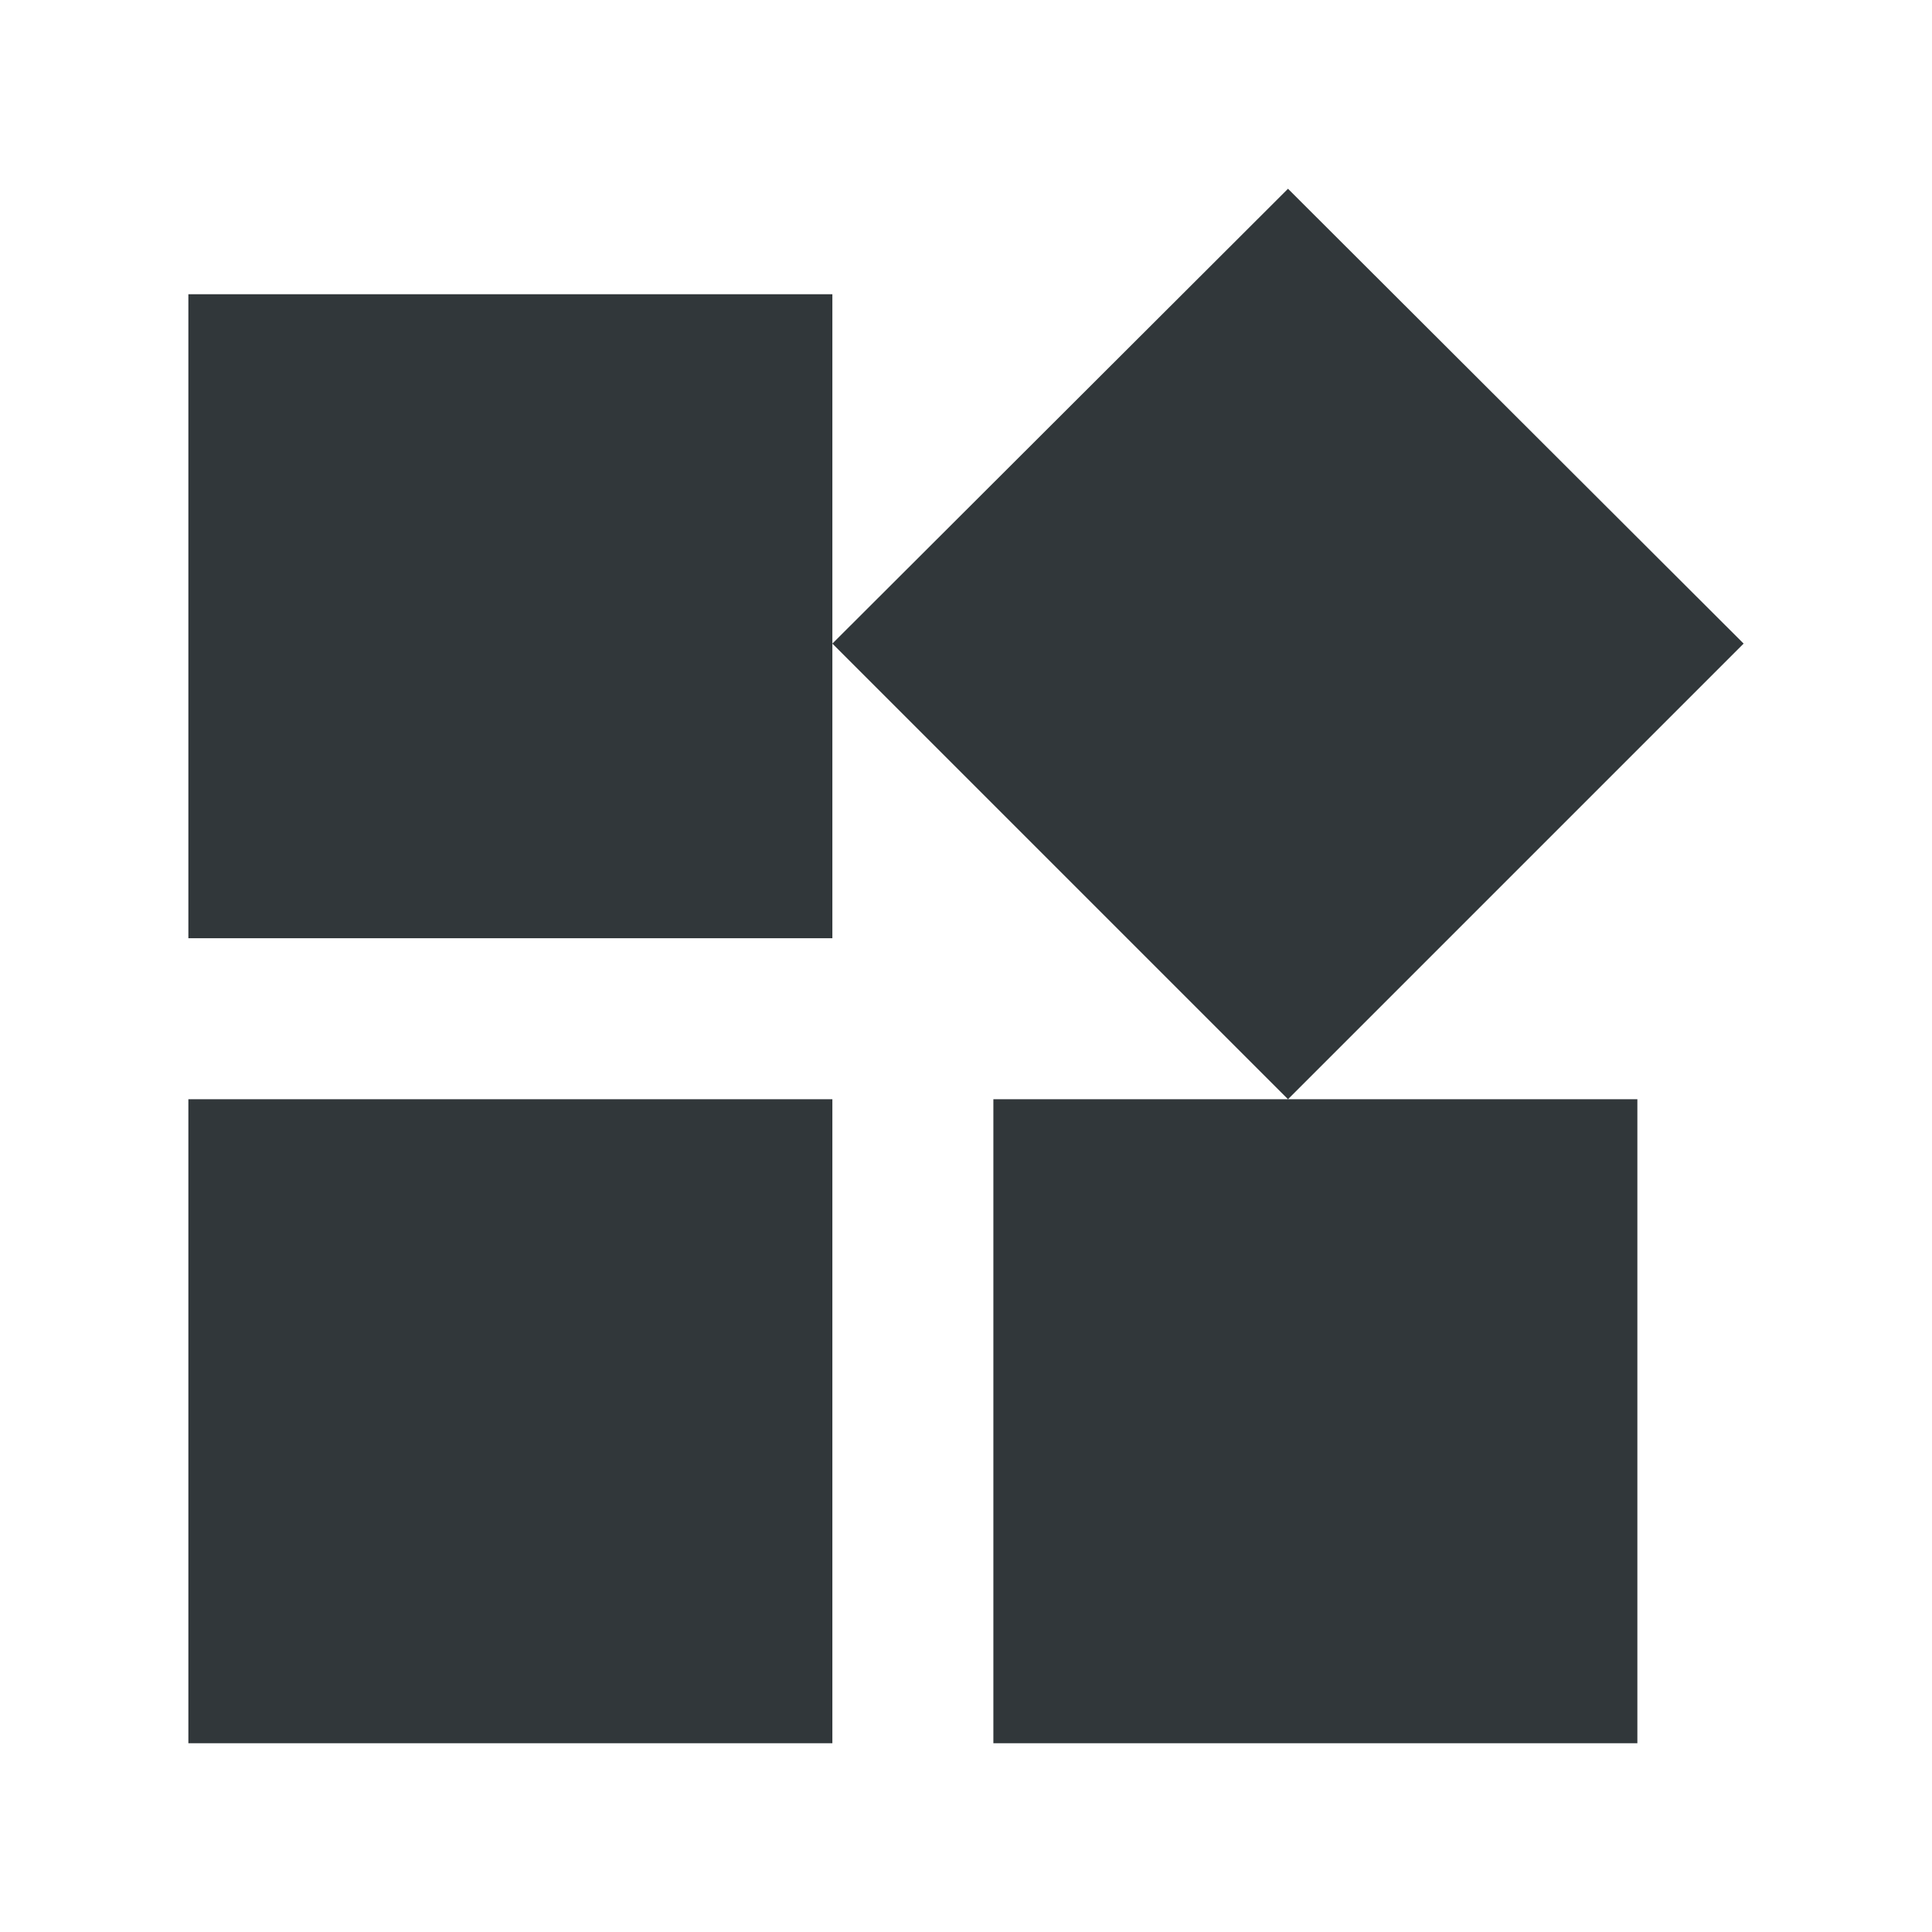 <svg width="24" height="24" viewBox="0 0 24 24" fill="none" xmlns="http://www.w3.org/2000/svg">
<path d="M12.34 13.655V21.655H20.34V13.655H12.34ZM2.34 21.655H10.34V13.655H2.34V21.655ZM2.34 3.655V11.655H10.34V3.655H2.34ZM16 2.345L10.34 7.995L16 13.655L21.66 7.995L16 2.345Z" fill="#31373A"/>
</svg>
